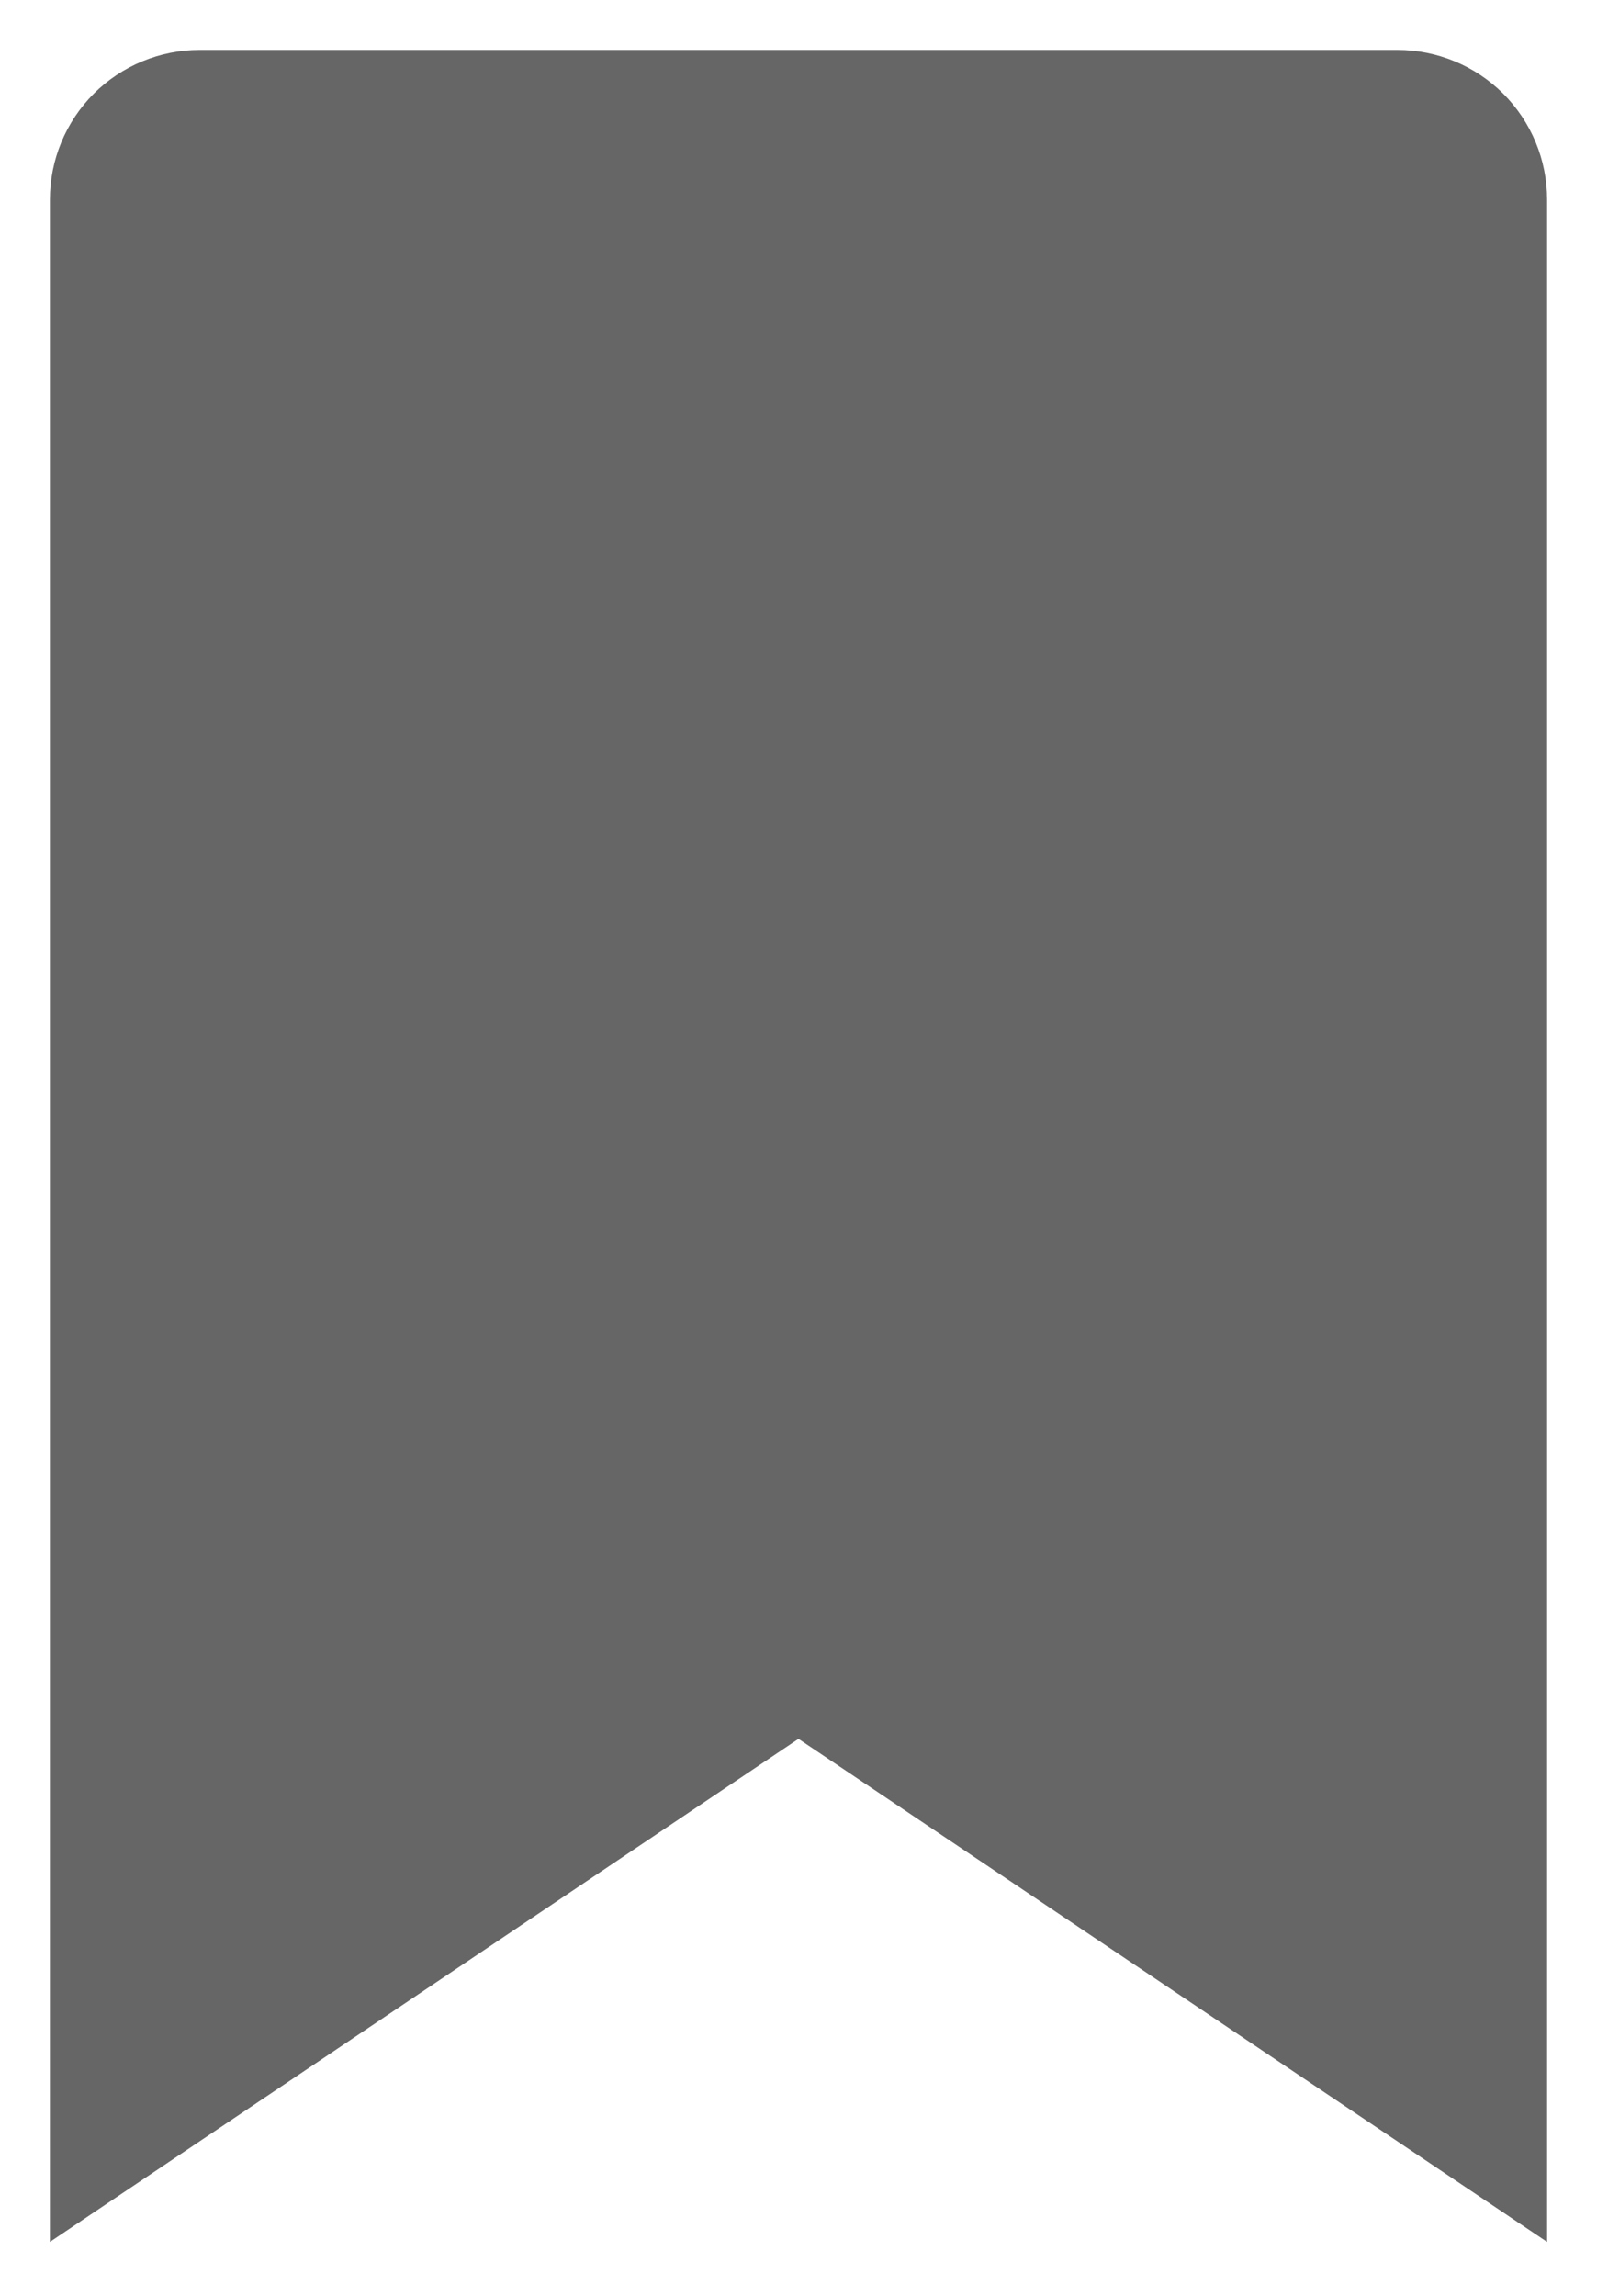 <svg width="16" height="23" viewBox="0 0 16 23" fill="none" xmlns="http://www.w3.org/2000/svg">
<path d="M14 0.5H2C1.602 0.5 1.221 0.658 0.939 0.939C0.658 1.221 0.5 1.602 0.5 2V22.46L8 17.42L15.5 22.46V2C15.5 1.602 15.342 1.221 15.061 0.939C14.779 0.658 14.398 0.5 14 0.5Z" fill="#666666"/>
</svg>